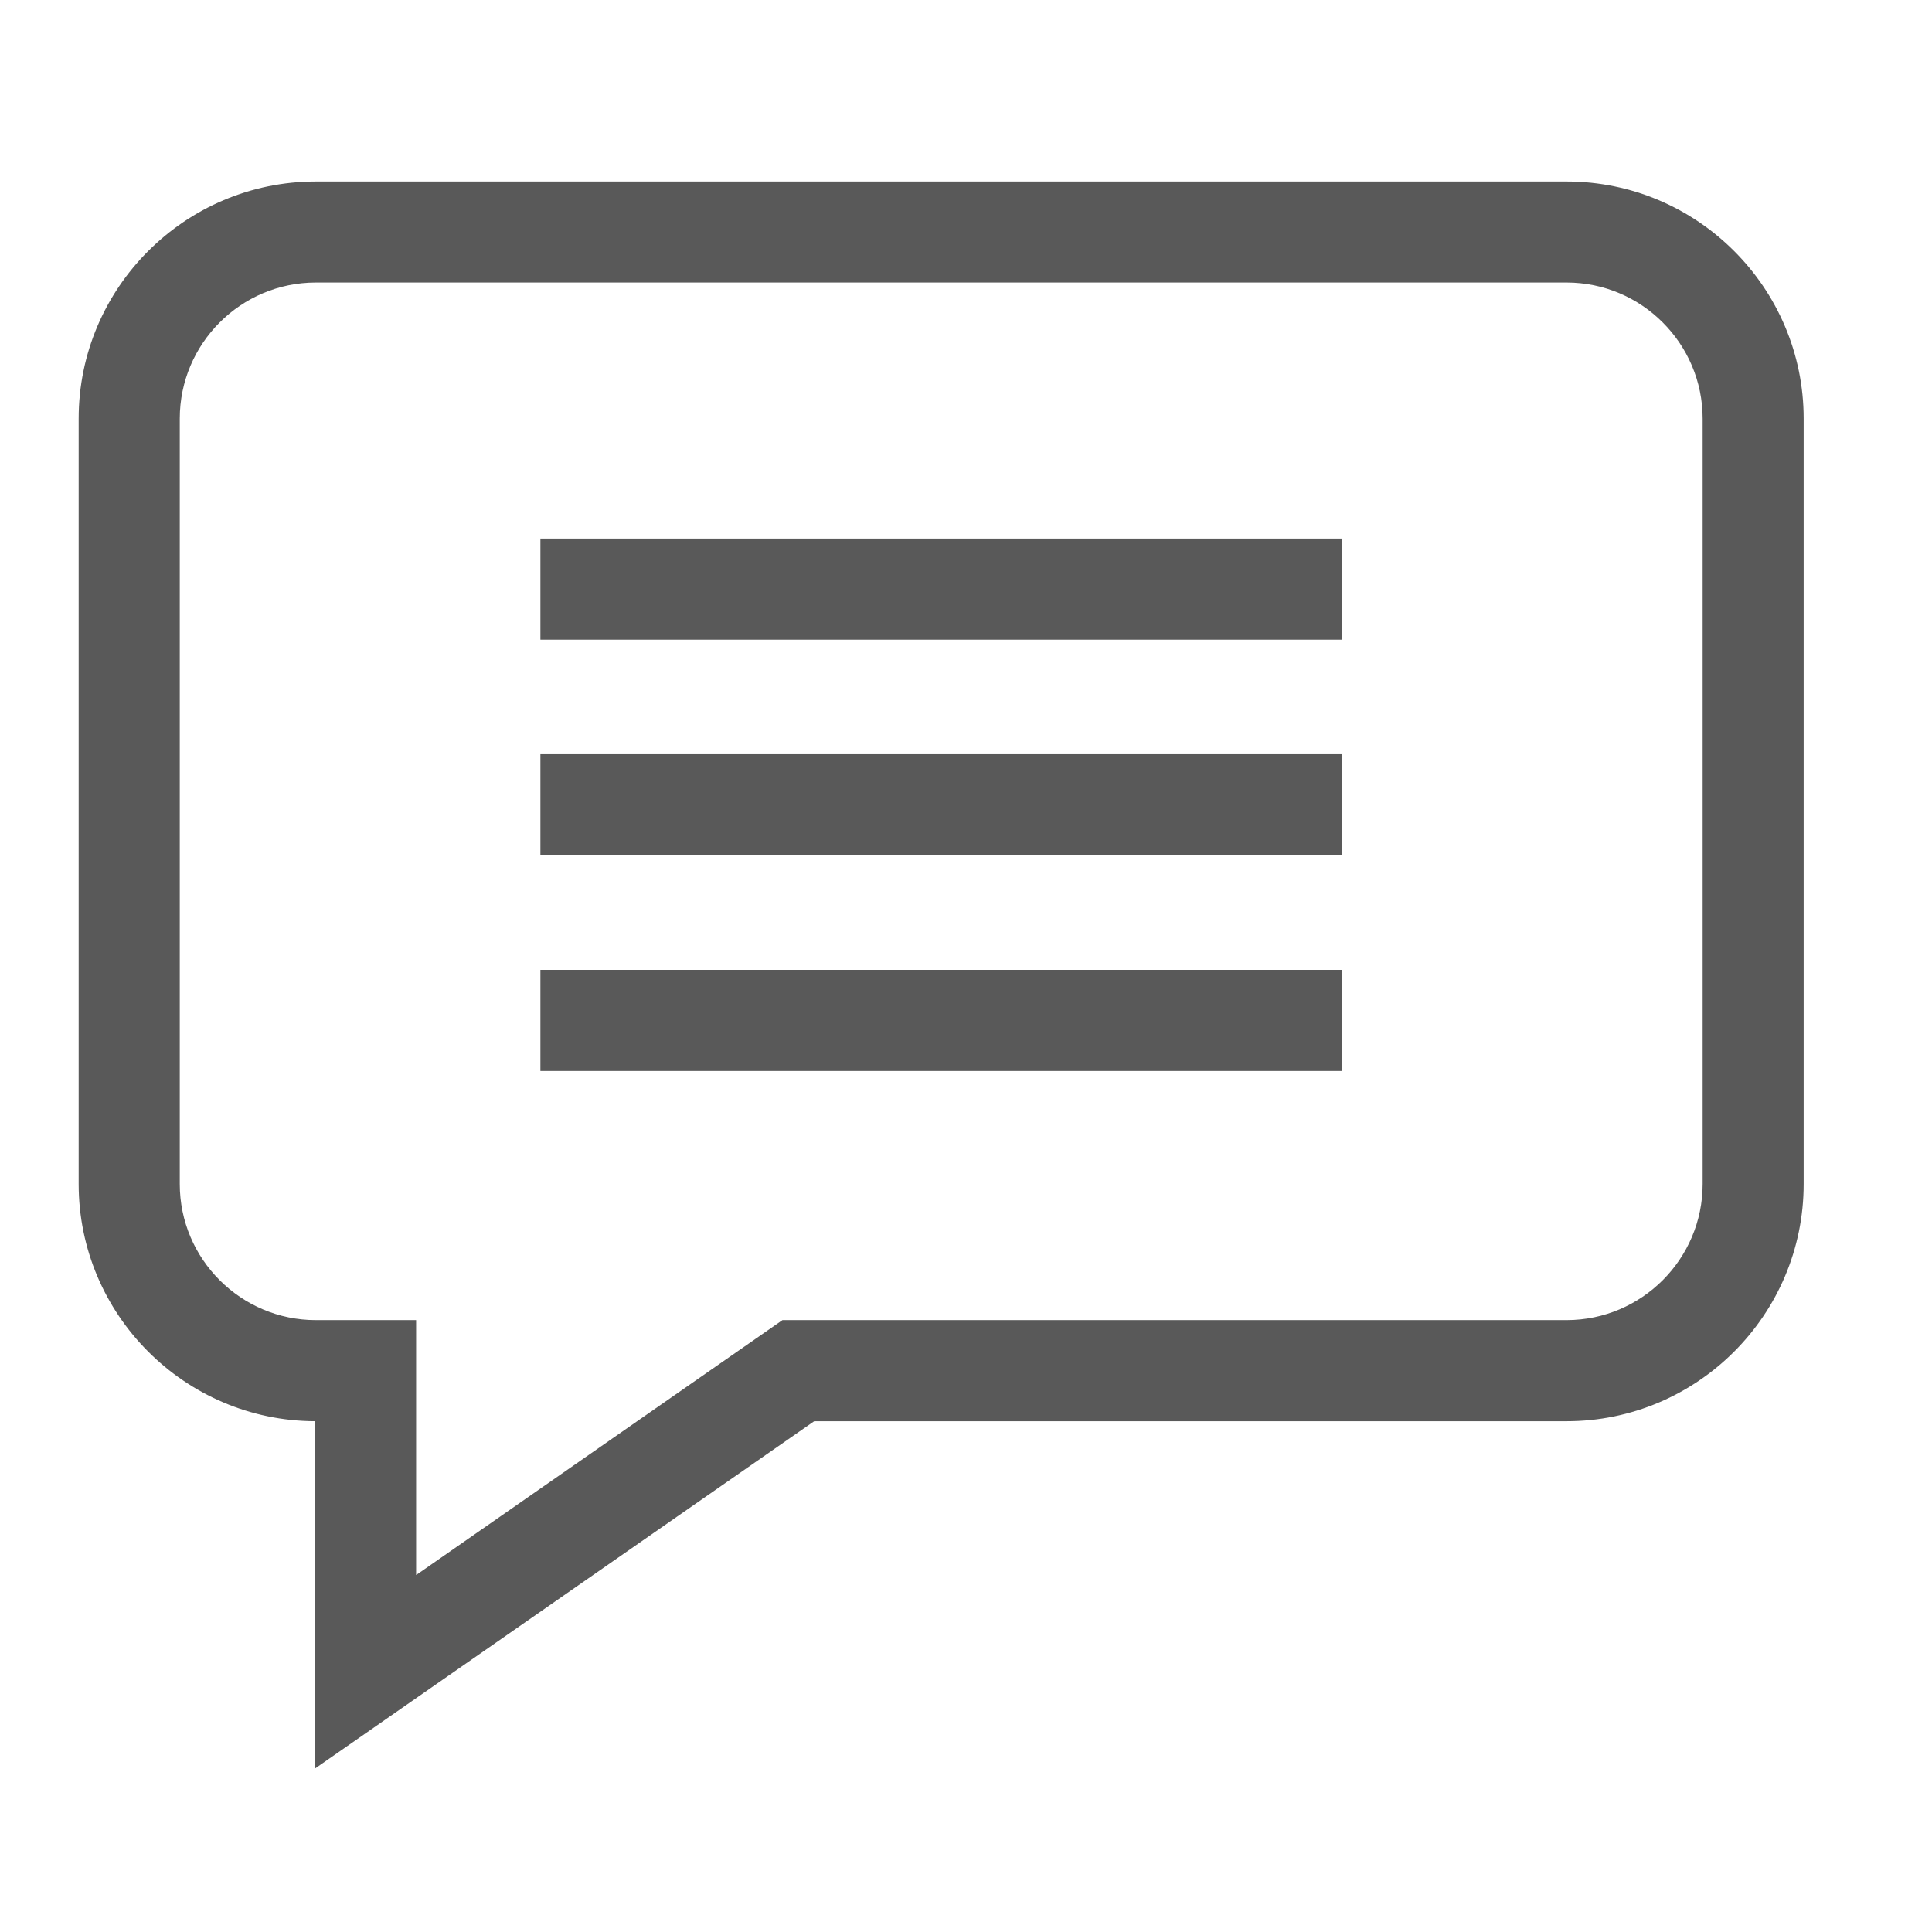 <svg width="21" height="21" viewBox="0 0 21 21" fill="none" xmlns="http://www.w3.org/2000/svg">
<g clip-path="url(#clip0_307_6106)">
<path d="M17.028 1.973H3.433C2.012 1.973 0.855 3.129 0.855 4.55V12.87C0.855 14.288 2.007 15.443 3.424 15.448V19.223L8.85 15.448H17.028C18.449 15.448 19.605 14.291 19.605 12.87V4.55C19.605 3.129 18.449 1.973 17.028 1.973ZM18.507 12.87C18.507 13.685 17.843 14.349 17.028 14.349H8.505L4.523 17.12V14.349H3.433C2.618 14.349 1.954 13.685 1.954 12.87V4.55C1.954 3.735 2.618 3.071 3.433 3.071H17.028C17.843 3.071 18.507 3.735 18.507 4.55V12.87Z" fill="#191919" fill-opacity="0.72"/>
<path d="M5.874 5.854H14.587V6.953H5.874V5.854Z" fill="#191919" fill-opacity="0.72"/>
<path d="M5.874 8.198H14.587V9.297H5.874V8.198Z" fill="#191919" fill-opacity="0.72"/>
<path d="M5.874 10.542H14.587V11.641H5.874V10.542Z" fill="#191919" fill-opacity="0.72"/>
</g>
<defs>
<clipPath id="clip0_307_6106">
<rect width="20" height="20" fill="white" transform="translate(0.24 0.625)"/>
</clipPath>
</defs>
</svg>
